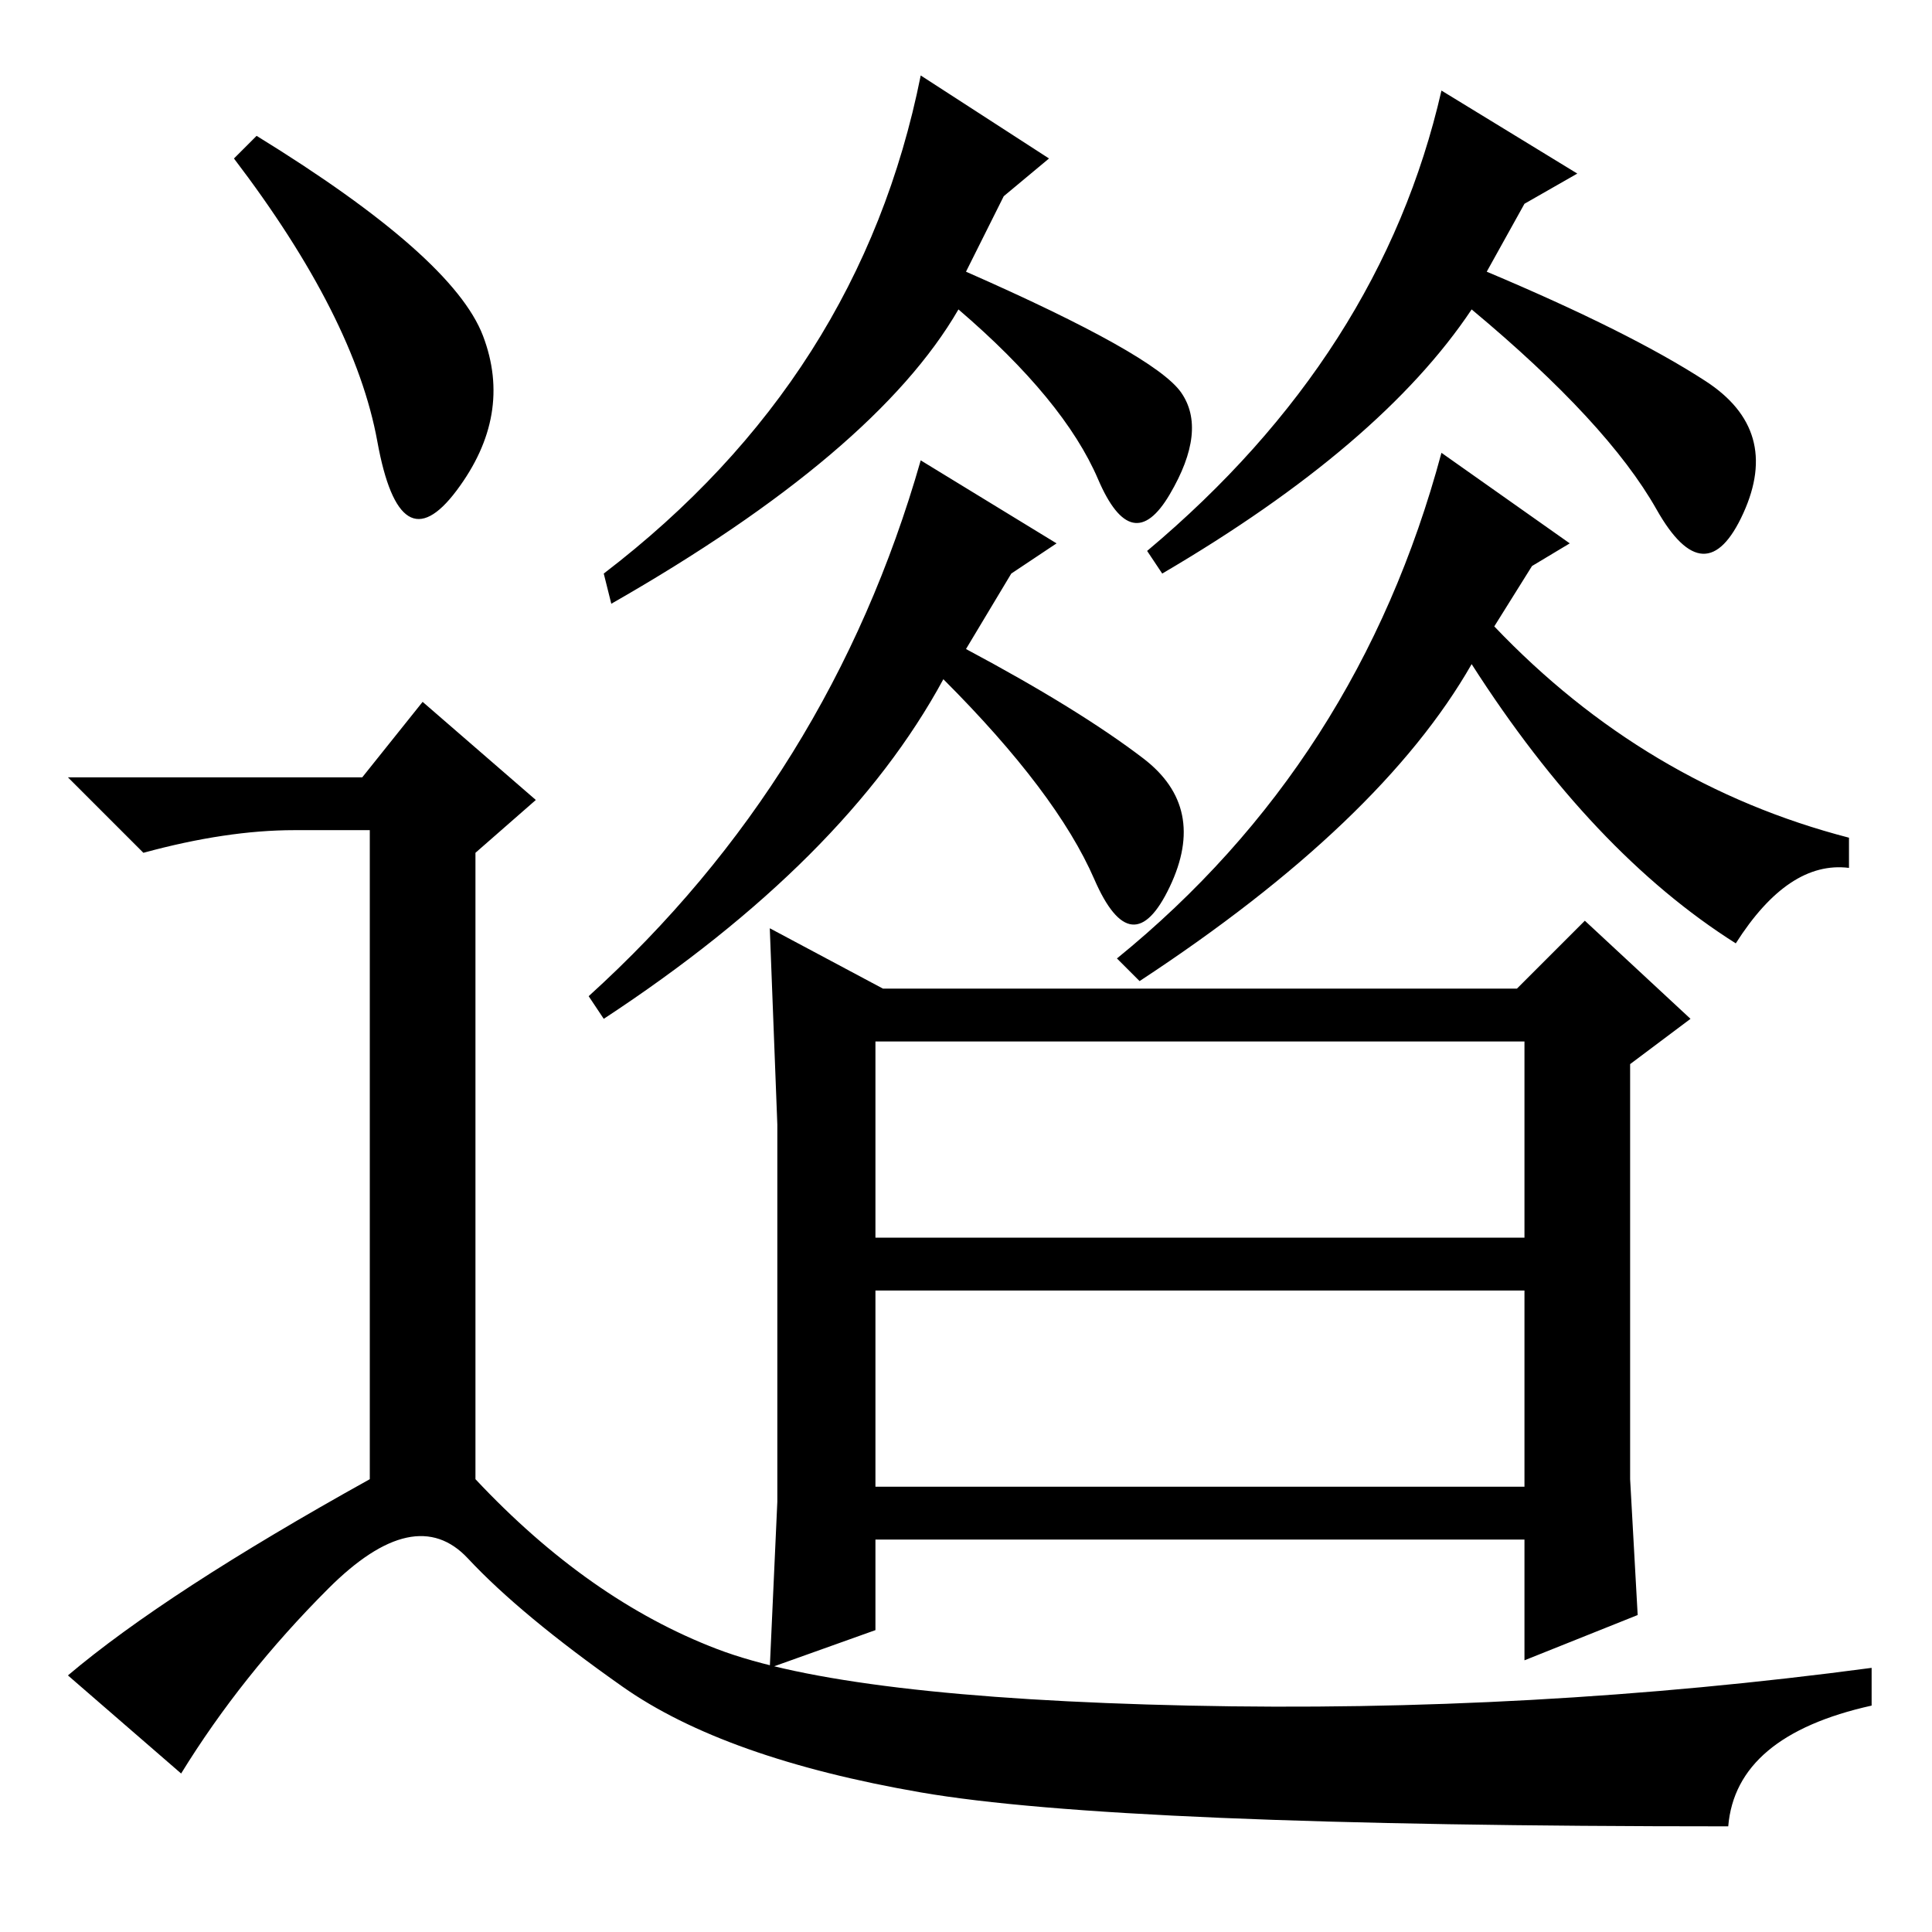 <?xml version="1.0" standalone="no"?>
<!DOCTYPE svg PUBLIC "-//W3C//DTD SVG 1.1//EN" "http://www.w3.org/Graphics/SVG/1.1/DTD/svg11.dtd" >
<svg xmlns="http://www.w3.org/2000/svg" xmlns:xlink="http://www.w3.org/1999/xlink" version="1.1" viewBox="0 -36 256 256">
  <g transform="matrix(1 0 0 -1 0 220)">
   <path fill="currentColor"
d="M139 235l-6 -5l-5 -10q25 -11 28.5 -16t-1.5 -13.5t-9.5 2t-18.5 22.5q-11 -19 -46 -39l-1 4q34 26 42 66zM122 195l18 -11l-6 -4l-6 -10q15 -8 23.5 -14.5t3.5 -17t-10 1t-20 26.5q-13 -24 -45 -45l-2 3q32 29 44 71zM191 244l18 -11l-7 -4l-5 -9q19 -8 29 -14.5
t5 -17.5t-11.5 0.5t-24.5 26.5q-12 -18 -41 -35l-2 3q31 26 39 61zM191 196l17 -12l-5 -3l-5 -8q20 -21 47 -28v-4q-8 1 -15 -10q-19 12 -35 37q-12 -21 -44 -42l-3 3q32 26 43 67zM117 125h84l9 9l14 -13l-8 -6v-37v-18l1 -18l-15 -6v16h-86v-12l-14 -5l1 22v50l-1 26z
M116 92h86v26h-86v-26zM116 59h86v26h-86v-26zM34 238q26 -16 30 -26.5t-3.5 -20.5t-10.5 6.5t-19 37.5zM48 153l8 10l15 -13l-8 -7v-83q15 -16 32 -22.5t62.5 -7.5t90.5 5v-5q-18 -4 -19 -16q-81 0 -107 4.5t-39.5 14t-20.5 17t-18.5 -4t-19.5 -24.5l-15 13q13 11 40 26v86
h-10q-9 0 -20 -3l-10 10h39z" />
  </g>

</svg>
